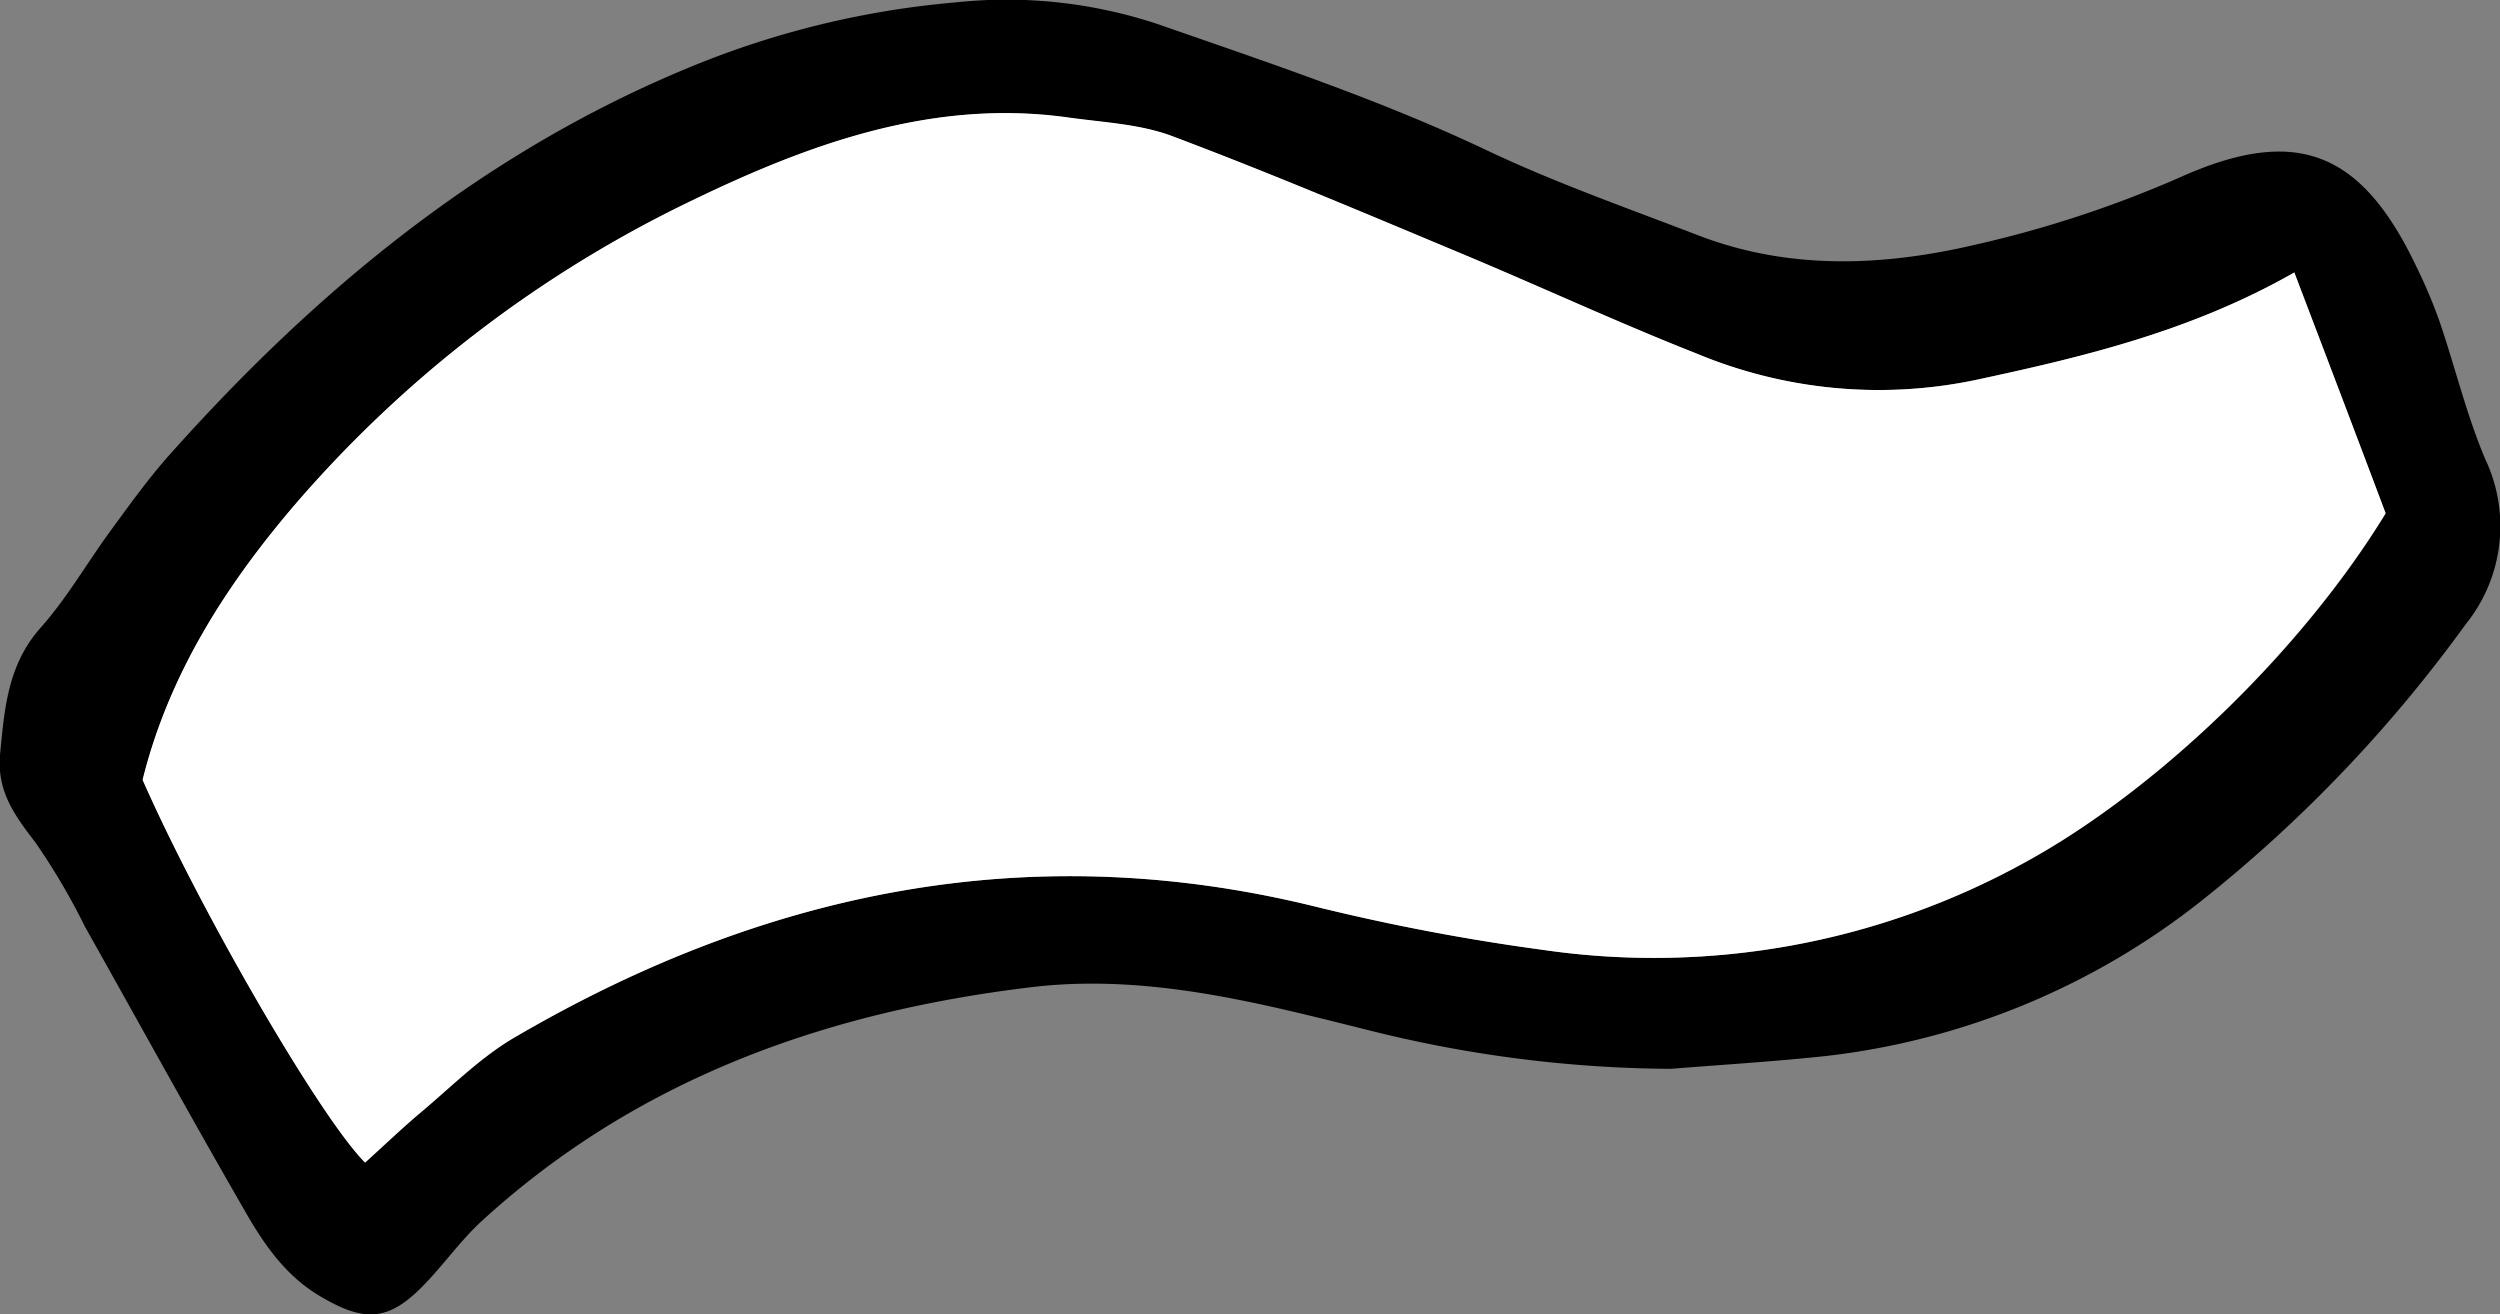 <svg xmlns="http://www.w3.org/2000/svg" viewBox="0 0 219.02 115.15"><rect x="0" y="0" width="219.02" height="115.15" fill="#808080" stroke="none"/><defs><style>.cls-1{fill:#fff;}</style></defs><g id="Layer_2" data-name="Layer 2"><g id="Layer_1-2" data-name="Layer 1"><path d="M146.37,93.64A110.82,110.82,0,0,1,120,90.28c-9.72-2.43-19.47-5-29.61-3.8-18,2.16-34.5,8-48.13,20.44-1.89,1.72-3.38,3.87-5.17,5.7-3.09,3.17-5.19,3.24-9.11.9-3.11-1.86-5-4.74-6.68-7.7-4.71-8.17-9.25-16.44-13.87-24.66a57.47,57.47,0,0,0-4.34-7.37C1.31,71.47-.27,69.35,0,66.14c.39-4,.65-7.88,3.57-11.16,2.26-2.54,4-5.57,6-8.32,1.69-2.31,3.36-4.65,5.25-6.78,12.88-14.45,27.52-26.54,45.63-34A78.54,78.54,0,0,1,83.71.21a42,42,0,0,1,17.77,1.92C111.21,5.52,121,8.77,130.3,13.19c5.93,2.81,12.17,5,18.3,7.36,8.06,3.15,16.37,2.79,24.53.87A99,99,0,0,0,191,15.53c10.11-4.53,15.84-2.37,20.69,7.82a45.2,45.2,0,0,1,2,4.72c1.38,4,2.38,8.25,4.05,12.18A13.69,13.69,0,0,1,216,54.71a122.8,122.8,0,0,1-23,24.1,64.87,64.87,0,0,1-32.9,13.69C155.5,93,150.93,93.27,146.37,93.64ZM201,23.87c-9,5.15-18.45,7.39-28,9.43A41.47,41.47,0,0,1,148.64,31c-6.91-2.73-13.66-5.86-20.51-8.72-8.44-3.52-16.86-7.1-25.41-10.32-2.86-1.08-6.1-1.21-9.19-1.65-11.92-1.69-22.83,2.4-33.05,7.35A107,107,0,0,0,26,44.05c-6.24,7.23-11.21,15.12-13.48,24.27C17.57,79.81,28.06,97.92,32,101.85c1.66-1.49,3.29-3.06,5-4.5,2.63-2.2,5.11-4.69,8-6.41,21.85-12.8,45-17.67,70.07-11.56a188.12,188.12,0,0,0,20.22,3.85,67.3,67.3,0,0,0,42.29-7.77C188.85,69.26,201.5,57.27,209,45,206.39,38,203.77,31.13,201,23.87Z"/><path class="cls-1" d="M201,23.87c2.76,7.26,5.38,14.13,8,21.09-7.54,12.31-20.19,24.3-31.44,30.5a67.3,67.3,0,0,1-42.29,7.77,188.12,188.12,0,0,1-20.22-3.85c-25-6.11-48.22-1.24-70.07,11.56-2.92,1.72-5.4,4.21-8,6.41-1.72,1.44-3.35,3-5,4.5-3.92-3.93-14.41-22-19.49-33.53,2.27-9.15,7.24-17,13.48-24.27A107,107,0,0,1,60.48,17.63c10.22-4.95,21.13-9,33.05-7.35,3.09.44,6.33.57,9.19,1.65,8.55,3.22,17,6.8,25.41,10.32,6.85,2.86,13.6,6,20.51,8.72a41.47,41.47,0,0,0,24.41,2.33C182.56,31.26,192,29,201,23.87Z"/></g></g></svg>